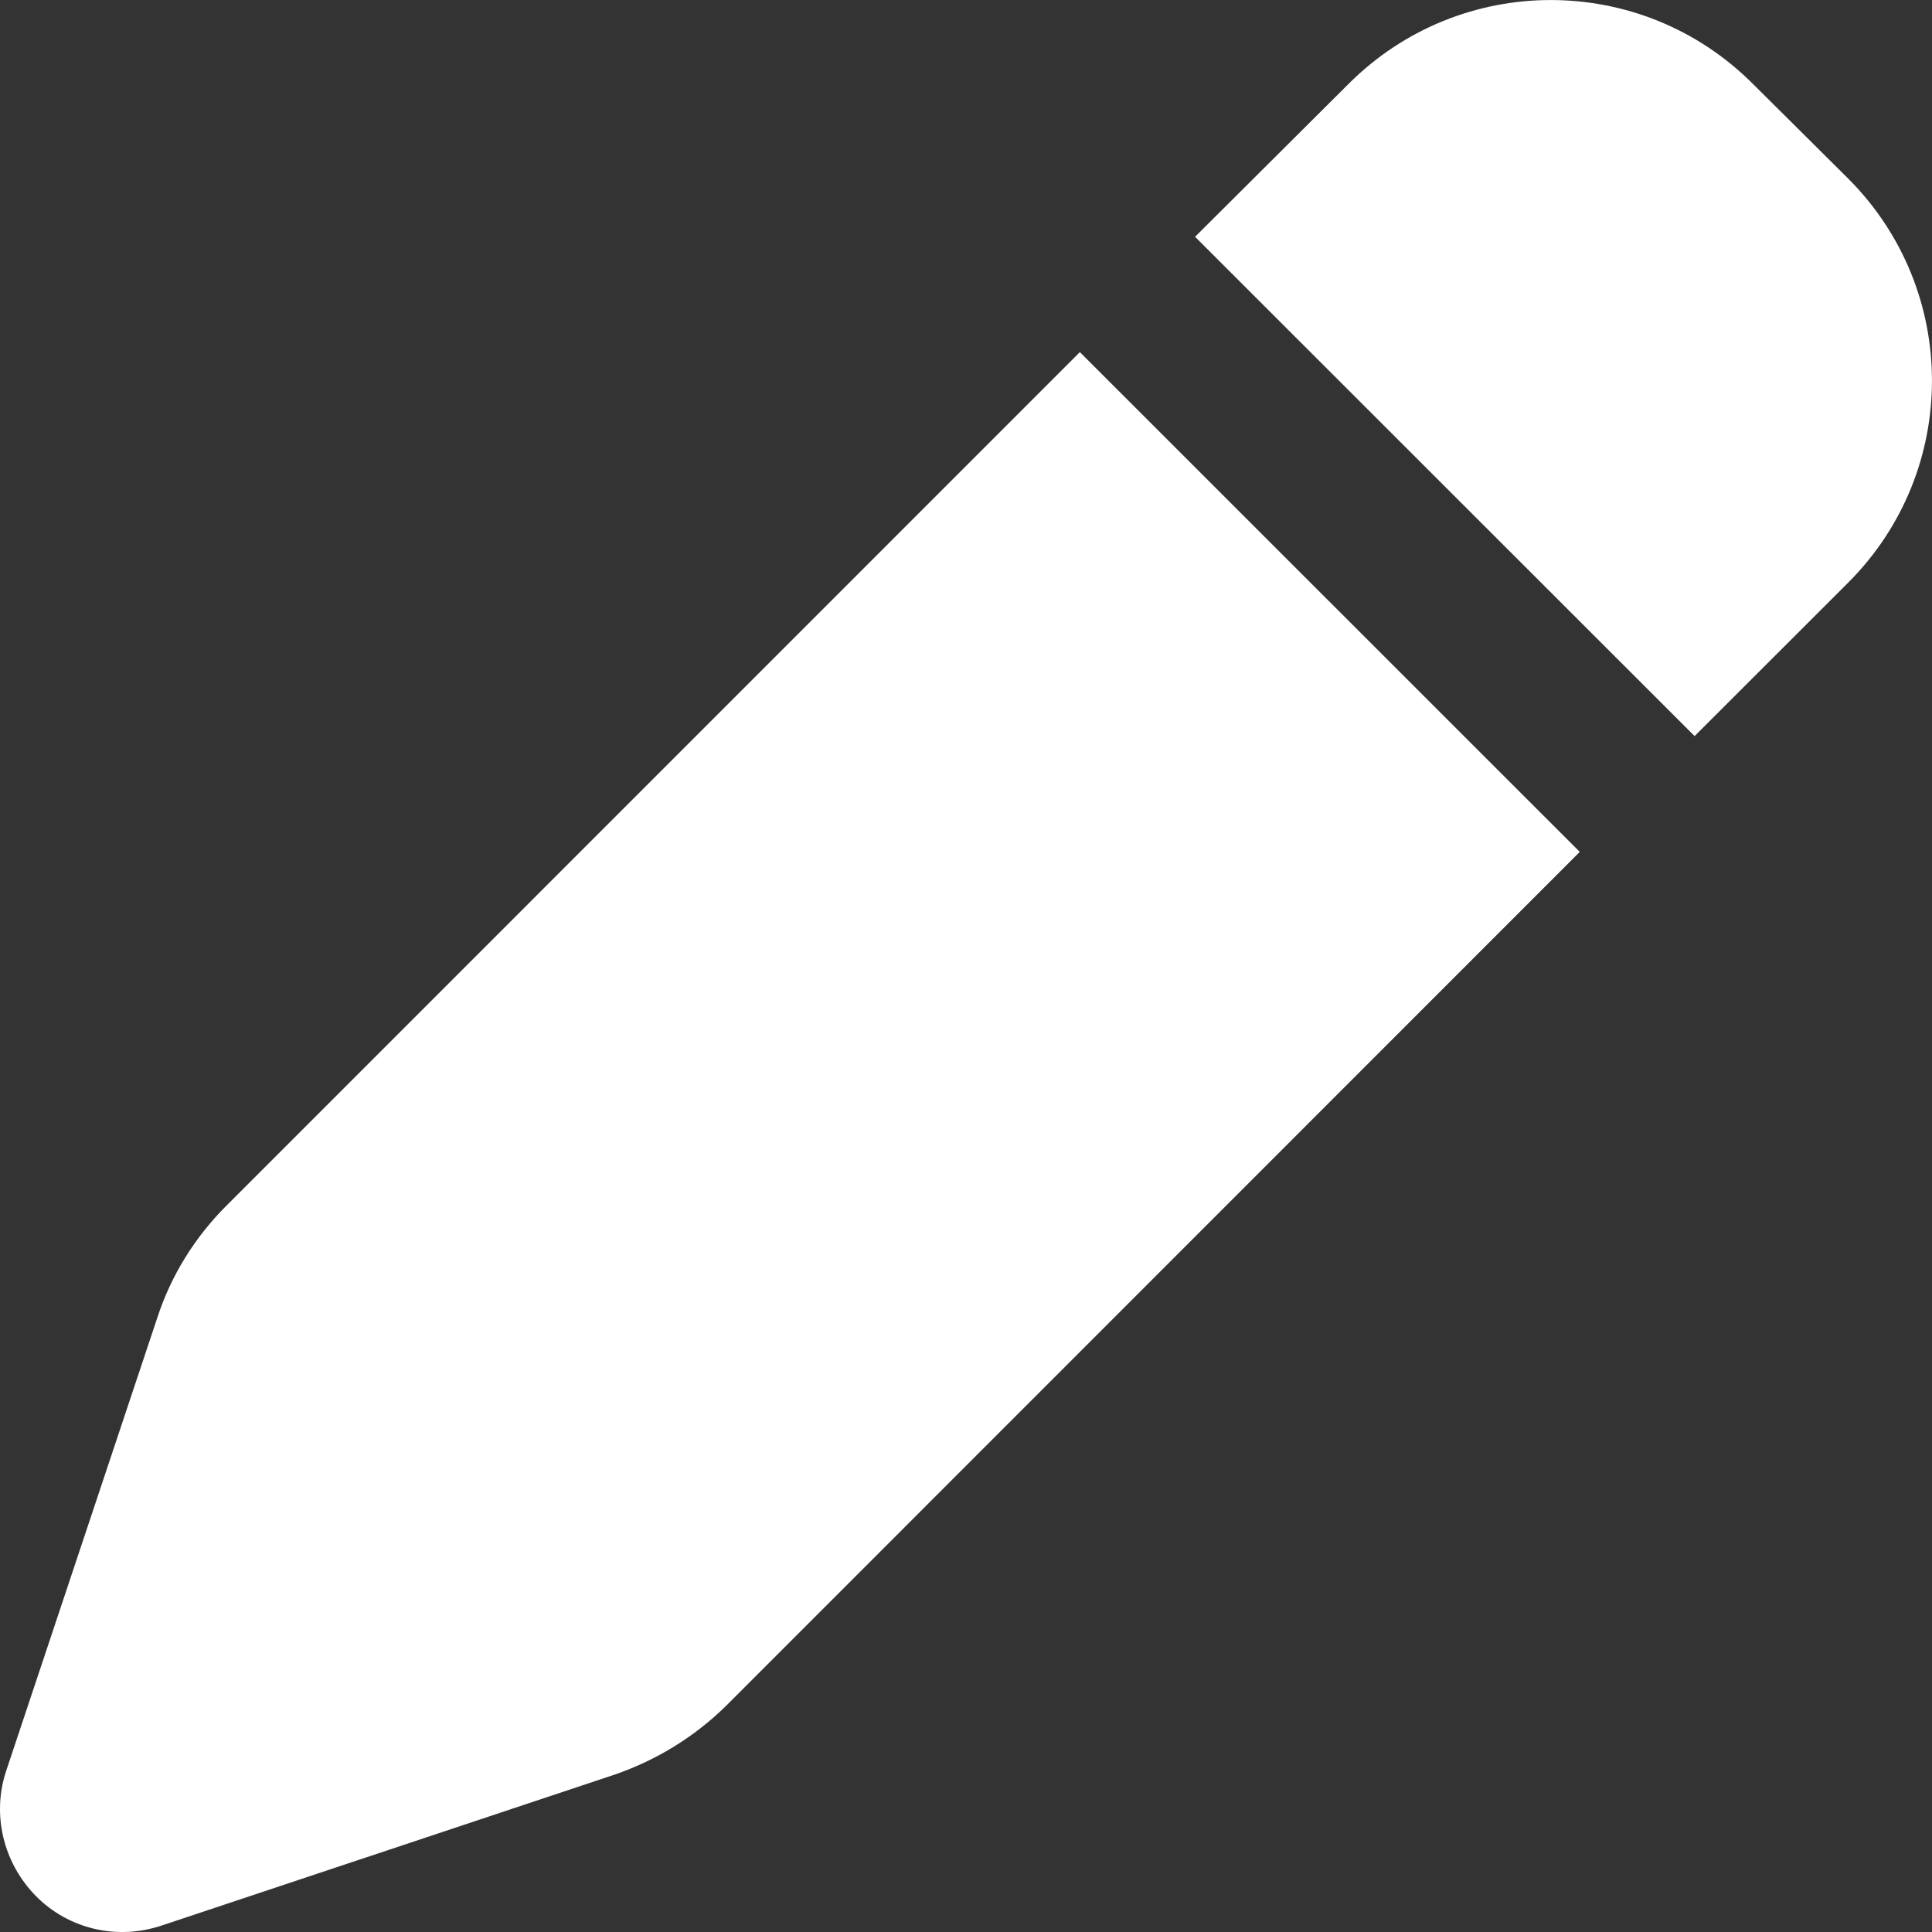 <svg width="16" height="16" viewBox="0 0 16 16" fill="none" xmlns="http://www.w3.org/2000/svg">
<rect x="0" y="0" width="16" height="16" fill="#333333" stroke="none"/>
<path d="M14.516 0.694C13.591 -0.231 12.095 -0.231 11.169 0.694L9.897 1.961L14.034 6.096L15.306 4.825C16.231 3.9 16.231 2.405 15.306 1.479L14.516 0.694ZM1.873 9.987C1.616 10.244 1.417 10.561 1.303 10.912L0.052 14.663C-0.07 15.026 0.027 15.427 0.297 15.702C0.568 15.976 0.969 16.07 1.337 15.947L5.089 14.697C5.435 14.578 5.752 14.384 6.014 14.126L13.083 7.055L8.943 2.916L1.873 9.987Z" fill="white"/>
</svg>
